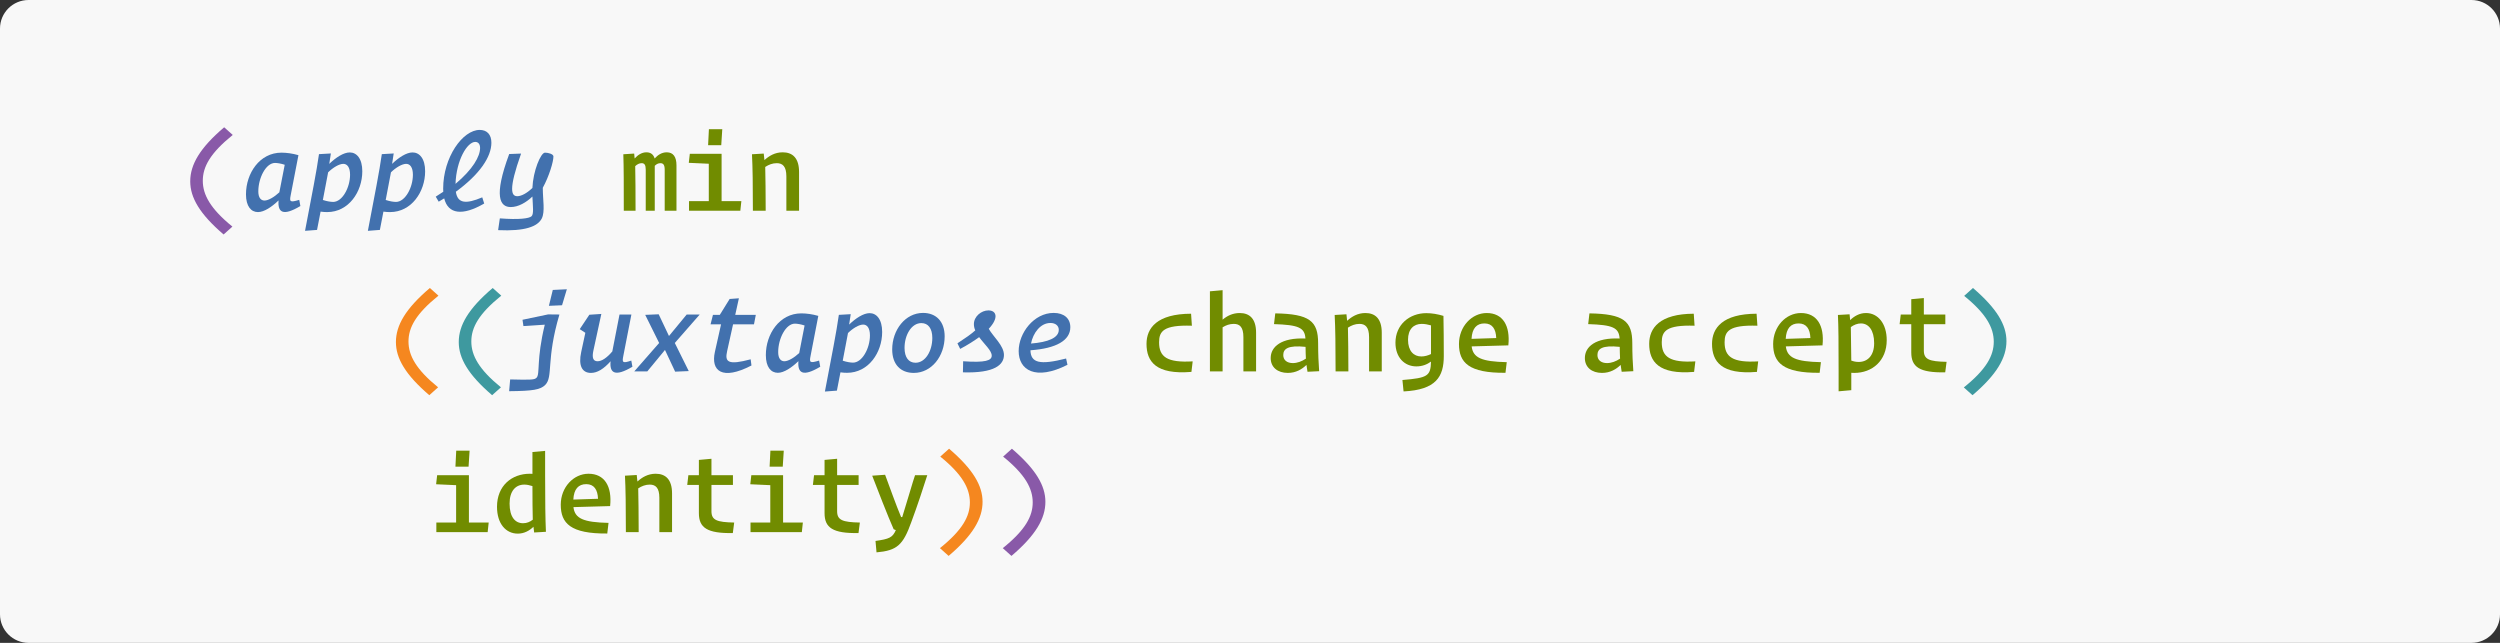 <svg width="700" height="180" viewBox="0 0 700 180" fill="none" xmlns="http://www.w3.org/2000/svg">
<rect x="0" y="0" width="700" height="180" fill="#333333" stroke="none"/>
<g clip-path="url(#clip0_1_8)">
<path d="M692 0H8C3.582 0 0 3.582 0 8V172C0 176.418 3.582 180 8 180H692C696.418 180 700 176.418 700 172V8C700 3.582 696.418 0 692 0Z" fill="#F8F8F8"/>
<path d="M217.496 45.688C216.28 45.688 215.256 46.104 214.264 46.744C214.328 49.72 214.392 53.88 214.392 59H210.808C210.808 51.832 210.744 46.808 210.552 43.192L213.848 43L214.04 44.824C215.32 43.672 216.952 42.648 219.16 42.648C221.944 42.648 223.736 44.28 223.736 48.152V59H220.184V49.4C220.184 46.584 219.128 45.688 217.496 45.688Z" fill="#718C00"/>
<path d="M201.95 40.664H198.27L198.494 36.184H202.238L201.95 40.664ZM207.294 59H192.926V56.312H198.462V45.848L192.862 45.592L193.15 43.064H202.046V56.312H207.582L207.294 59Z" fill="#718C00"/>
<path d="M179.652 45.688C179.044 45.688 178.436 45.976 177.86 46.52C177.924 49.496 177.956 53.752 177.956 59H174.66C174.66 51.832 174.66 46.808 174.532 43.192L177.572 43L177.7 44.376C178.564 43.416 179.684 42.648 180.996 42.648C182.244 42.648 182.98 43.288 183.3 44.376C184.164 43.416 185.284 42.648 186.692 42.648C188.516 42.648 189.412 43.928 189.412 46.296V59H186.116V47.544C186.116 46.168 185.732 45.688 184.9 45.688C184.324 45.688 183.812 45.944 183.332 46.424V59H180.804V47.512C180.804 46.168 180.452 45.688 179.652 45.688Z" fill="#718C00"/>
<path d="M151.697 61.176C150.545 63.416 147.057 64.792 139.473 64.44L139.953 61.144C145.425 61.56 148.177 61.176 148.849 60.536C149.489 59.896 149.201 57.784 149.073 55.032C147.345 56.696 145.105 57.976 143.025 57.976C139.953 57.976 138.161 55.032 142.577 43.128L145.905 43C142.321 53.112 143.153 54.936 144.849 54.936C145.937 54.936 147.505 54.136 149.073 52.632C149.265 47.864 151.409 42.744 152.593 42.744C153.489 42.744 154.961 43.128 154.961 43.8C154.961 45.304 153.745 49.368 151.985 52.568V52.76C151.985 55.896 152.657 59.256 151.697 61.176Z" fill="#4271AE"/>
<path d="M135.575 56.984C129.527 60.504 125.463 59.992 124.375 55.544C123.671 55.96 122.935 56.408 122.839 56.472L122.007 55.064C122.135 54.968 123.287 54.232 124.119 53.688C124.087 53.4 124.087 53.112 124.087 52.824C124.087 44.056 129.527 36.376 134.327 36.376C136.343 36.376 137.591 37.656 137.591 39.96C137.591 43.928 134.327 48.792 127.639 53.688C128.119 57.016 130.487 57.176 135.031 55.256L135.575 56.984ZM133.079 39.736C130.807 39.736 127.767 44.856 127.543 51.48C132.407 47.384 134.423 43.8 134.423 41.432C134.423 40.28 133.847 39.736 133.079 39.736Z" fill="#4271AE"/>
<path d="M110.877 56.536C113.437 56.536 115.613 52.536 115.613 48.92C115.613 46.808 114.781 45.88 113.725 45.88C112.573 45.88 110.845 46.904 109.469 48.248C109.245 49.528 108.637 52.728 107.997 55.992C109.149 56.376 110.205 56.536 110.877 56.536ZM106.365 64.376L103.005 64.632C104.989 54.2 106.205 48.152 106.909 43.16L110.237 42.968C110.205 43.192 109.981 44.664 109.789 45.88C111.613 44.12 113.789 42.68 115.517 42.68C117.469 42.68 119.037 44.408 119.037 47.96C119.037 53.72 115.197 59.384 109.213 59.384C108.637 59.384 108.029 59.352 107.357 59.256C106.909 61.656 106.493 63.672 106.365 64.376Z" fill="#4271AE"/>
<path d="M93.284 56.536C95.844 56.536 98.019 52.536 98.019 48.92C98.019 46.808 97.188 45.88 96.132 45.88C94.98 45.88 93.251 46.904 91.876 48.248C91.651 49.528 91.043 52.728 90.403 55.992C91.555 56.376 92.612 56.536 93.284 56.536ZM88.772 64.376L85.412 64.632C87.395 54.2 88.612 48.152 89.316 43.16L92.644 42.968C92.612 43.192 92.388 44.664 92.195 45.88C94.019 44.12 96.195 42.68 97.924 42.68C99.876 42.68 101.444 44.408 101.444 47.96C101.444 53.72 97.603 59.384 91.62 59.384C91.043 59.384 90.436 59.352 89.763 59.256C89.316 61.656 88.9 63.672 88.772 64.376Z" fill="#4271AE"/>
<path d="M74.058 56.152C75.146 56.152 76.81 55.16 78.218 53.848C78.538 52.312 79.274 48.568 79.722 46.136C78.666 45.784 77.642 45.624 77.002 45.624C74.474 45.624 72.33 49.784 72.33 53.592C72.33 55.416 73.098 56.152 74.058 56.152ZM84.106 57.688C79.178 60.632 77.738 59.448 77.994 56.12C76.138 57.912 73.962 59.384 72.234 59.384C70.314 59.384 68.874 57.784 68.874 54.424C68.874 48.504 72.714 42.744 78.794 42.744C80.234 42.744 81.898 42.968 83.562 43.448L81.386 54.712C81.034 56.472 81.162 56.76 83.786 55.96L84.106 57.688Z" fill="#4271AE"/>
<path d="M62.768 35.64L65.168 37.784C58.832 42.904 56.784 46.712 56.784 50.616C56.784 54.552 58.928 58.456 65.072 63.448L62.608 65.656C55.888 59.896 53.264 55.32 53.264 50.776C53.264 46.104 55.952 41.432 62.768 35.64Z" fill="#8959A8"/>
<path d="M552.302 110.656L549.87 108.48C556.206 103.392 558.254 99.552 558.254 95.68C558.254 91.776 556.142 87.84 549.966 82.848L552.43 80.64C559.15 86.4 561.806 90.976 561.806 95.52C561.806 100.16 559.118 104.864 552.302 110.656Z" fill="#3E999F"/>
<path d="M544.66 104.256C537.492 104.384 535.156 102.784 535.156 98.688V90.784H531.892L532.212 88.064H535.156V83.776L538.676 83.456V88.064H544.692V90.784H538.676V98.144C538.676 100.64 540.18 101.216 545.044 101.312L544.66 104.256Z" fill="#718C00"/>
<path d="M520.442 101.344C522.874 101.344 524.762 99.616 524.762 96.096C524.762 92.416 523.194 90.56 521.05 90.56C520.09 90.56 519.098 90.944 518.234 91.584C518.266 93.856 518.33 96.8 518.362 100.96C519.066 101.216 519.674 101.344 520.442 101.344ZM518.362 109.248L514.81 109.568V104.096C514.81 95.872 514.778 91.36 514.618 88.192L517.882 88L518.042 89.632C519.162 88.544 520.634 87.648 522.49 87.648C525.818 87.648 528.282 90.592 528.282 95.232C528.282 101.056 524.186 104.416 519.194 104.416C518.906 104.416 518.65 104.416 518.362 104.384V109.248Z" fill="#718C00"/>
<path d="M509.504 104.384C499.2 104.48 496.48 101.504 496.48 96.32C496.48 91.424 500.064 87.648 504.256 87.648C508.736 87.648 510.88 91.168 510.304 96.704L500.032 96.992C500.416 100.192 502.816 101.248 509.856 101.408L509.504 104.384ZM503.616 90.56C501.44 90.56 500.16 91.904 500 94.88C501.696 94.816 504.928 94.72 506.912 94.656C506.816 92.128 505.824 90.56 503.616 90.56Z" fill="#718C00"/>
<path d="M479.366 96.288C479.366 91.84 482.31 87.872 491.846 87.84L492.07 91.2C484.102 90.944 482.887 92.768 482.887 95.84C482.887 99.936 485.126 101.6 492.294 101.184L491.943 104.128C481.991 104.96 479.366 101.216 479.366 96.288Z" fill="#718C00"/>
<path d="M461.773 96.288C461.773 91.84 464.717 87.872 474.253 87.84L474.477 91.2C466.509 90.944 465.293 92.768 465.293 95.84C465.293 99.936 467.533 101.6 474.701 101.184L474.349 104.128C464.397 104.96 461.773 101.216 461.773 96.288Z" fill="#718C00"/>
<path d="M449.971 101.664C451.187 101.664 452.499 101.184 453.619 100.416C453.555 99.488 453.555 98.432 453.523 97.12C448.595 96.608 447.283 97.664 447.283 99.424C447.283 100.832 448.339 101.664 449.971 101.664ZM454.067 104.096C454.035 103.968 453.875 102.944 453.779 102.176C452.563 103.36 450.867 104.416 448.563 104.416C445.715 104.416 443.763 102.848 443.763 100.256C443.763 97.056 446.771 94.496 453.491 94.784C453.299 91.712 451.539 90.976 444.691 90.752L445.043 87.744C454.643 87.904 457.043 89.888 457.043 96.096C457.043 99.2 457.171 101.728 457.331 103.936L454.067 104.096Z" fill="#718C00"/>
<path d="M421.535 104.384C411.231 104.48 408.512 101.504 408.512 96.32C408.512 91.424 412.096 87.648 416.288 87.648C420.768 87.648 422.912 91.168 422.336 96.704L412.064 96.992C412.448 100.192 414.848 101.248 421.888 101.408L421.535 104.384ZM415.647 90.56C413.471 90.56 412.191 91.904 412.031 94.88C413.727 94.816 416.96 94.72 418.944 94.656C418.848 92.128 417.855 90.56 415.647 90.56Z" fill="#718C00"/>
<path d="M392.998 109.6L392.678 106.4C399.75 105.824 400.582 105.28 400.678 101.248C399.622 102.016 398.278 102.592 396.582 102.592C393.254 102.592 390.726 100.064 390.726 95.968C390.726 90.912 394.662 87.68 399.366 87.68C400.966 87.68 402.566 87.968 404.166 88.448C404.23 90.208 404.262 97.088 404.262 99.68C404.262 105.504 402.086 109.152 392.998 109.6ZM397.958 99.808C398.886 99.808 399.814 99.552 400.678 99.136V91.104C399.782 90.848 398.918 90.688 398.086 90.688C395.814 90.688 394.246 92.192 394.246 95.136C394.246 98.304 395.878 99.808 397.958 99.808Z" fill="#718C00"/>
<path d="M380.652 90.688C379.436 90.688 378.412 91.104 377.42 91.744C377.484 94.72 377.548 98.88 377.548 104H373.964C373.964 96.832 373.9 91.808 373.708 88.192L377.004 88L377.196 89.824C378.476 88.672 380.108 87.648 382.316 87.648C385.1 87.648 386.892 89.28 386.892 93.152V104H383.34V94.4C383.34 91.584 382.284 90.688 380.652 90.688Z" fill="#718C00"/>
<path d="M362.002 101.664C363.218 101.664 364.53 101.184 365.65 100.416C365.586 99.488 365.586 98.432 365.554 97.12C360.626 96.608 359.314 97.664 359.314 99.424C359.314 100.832 360.37 101.664 362.002 101.664ZM366.098 104.096C366.066 103.968 365.906 102.944 365.81 102.176C364.594 103.36 362.898 104.416 360.594 104.416C357.746 104.416 355.794 102.848 355.794 100.256C355.794 97.056 358.802 94.496 365.522 94.784C365.33 91.712 363.57 90.976 356.722 90.752L357.074 87.744C366.674 87.904 369.074 89.888 369.074 96.096C369.074 99.2 369.202 101.728 369.362 103.936L366.098 104.096Z" fill="#718C00"/>
<path d="M345.464 90.688C344.28 90.688 343.256 91.072 342.328 91.648V104H338.776V81.568L342.328 81.248V89.504C343.544 88.48 345.112 87.648 347.128 87.648C349.912 87.648 351.704 89.28 351.704 93.152V104H348.152V94.4C348.152 91.584 347.128 90.688 345.464 90.688Z" fill="#718C00"/>
<path d="M321.023 96.288C321.023 91.84 323.967 87.872 333.503 87.84L333.727 91.2C325.759 90.944 324.543 92.768 324.543 95.84C324.543 99.936 326.783 101.6 333.951 101.184L333.599 104.128C323.647 104.96 321.023 101.216 321.023 96.288Z" fill="#718C00"/>
<path d="M298.891 102.144C289.867 106.72 285.227 103.552 285.227 98.304C285.227 93.216 289.515 87.616 295.019 87.616C297.931 87.616 299.691 89.152 299.691 91.616C299.691 95.296 295.787 97.568 288.523 98.08C288.619 101.6 291.115 102.272 298.507 100.384L298.891 102.144ZM294.123 90.432C291.307 90.432 289.259 93.248 288.683 96.192C293.483 95.808 296.459 94.592 296.459 92.352C296.459 91.232 295.563 90.432 294.123 90.432Z" fill="#4271AE"/>
<path d="M281.106 99.392C281.106 102.08 278.578 104.544 269.618 104.256L269.682 101.152C275.986 101.6 277.682 100.928 277.682 99.584C277.682 98.144 275.634 96.416 274.162 94.4C272.754 95.424 271.026 96.544 268.85 97.696L268.082 96.128C270.386 94.624 271.986 93.504 273.074 92.512C272.818 91.936 272.69 91.36 272.69 90.752C272.69 88.576 274.802 86.912 276.754 86.912C278.994 86.912 279.762 88.96 276.85 92.064C278.066 94.24 281.106 96.768 281.106 99.392Z" fill="#4271AE"/>
<path d="M249.816 97.856C249.816 92.352 253.496 87.616 258.456 87.616C262.136 87.616 264.504 90.048 264.504 94.176C264.504 99.744 260.824 104.416 255.864 104.416C252.152 104.416 249.816 102.016 249.816 97.856ZM261.048 94.624C261.048 91.968 259.896 90.464 257.976 90.464C255.192 90.464 253.272 93.824 253.272 97.408C253.272 100.064 254.424 101.568 256.344 101.568C259.128 101.568 261.048 98.24 261.048 94.624Z" fill="#4271AE"/>
<path d="M238.846 101.536C241.406 101.536 243.582 97.536 243.582 93.92C243.582 91.808 242.75 90.88 241.694 90.88C240.542 90.88 238.814 91.904 237.438 93.248C237.214 94.528 236.606 97.728 235.966 100.992C237.118 101.376 238.174 101.536 238.846 101.536ZM234.334 109.376L230.974 109.632C232.958 99.2 234.174 93.152 234.878 88.16L238.206 87.968C238.174 88.192 237.95 89.664 237.758 90.88C239.582 89.12 241.758 87.68 243.486 87.68C245.438 87.68 247.006 89.408 247.006 92.96C247.006 98.72 243.166 104.384 237.182 104.384C236.606 104.384 235.998 104.352 235.326 104.256C234.878 106.656 234.462 108.672 234.334 109.376Z" fill="#4271AE"/>
<path d="M219.62 101.152C220.708 101.152 222.372 100.16 223.78 98.848C224.1 97.312 224.836 93.568 225.284 91.136C224.228 90.784 223.204 90.624 222.564 90.624C220.036 90.624 217.892 94.784 217.892 98.592C217.892 100.416 218.66 101.152 219.62 101.152ZM229.668 102.688C224.74 105.632 223.3 104.448 223.556 101.12C221.7 102.912 219.524 104.384 217.796 104.384C215.876 104.384 214.436 102.784 214.436 99.424C214.436 93.504 218.276 87.744 224.356 87.744C225.796 87.744 227.46 87.968 229.124 88.448L226.948 99.712C226.596 101.472 226.724 101.76 229.348 100.96L229.668 102.688Z" fill="#4271AE"/>
<path d="M210.41 102.336C202.154 106.624 198.987 103.84 200.171 98.528L201.898 90.816H198.954L199.627 88.16H201.547L204.299 83.712L206.891 83.52L205.867 88.16H211.627L211.115 90.816H205.258L203.594 98.336C202.89 101.376 203.851 102.304 210.187 100.608L210.41 102.336Z" fill="#4271AE"/>
<path d="M189.041 104.064L186.193 97.984L181.233 104H177.585L184.561 96.032L180.657 88.16L184.433 88L187.313 94.08L192.273 88.064H195.921L188.945 96.032L192.849 103.904L189.041 104.064Z" fill="#4271AE"/>
<path d="M177.079 102.688C172.247 105.568 170.615 104.512 170.967 101.152C169.047 103.296 167.255 104.416 165.463 104.416C163.031 104.416 161.879 102.464 162.743 98.528L163.895 93.184L162.327 92.16L165.015 88.128L168.375 87.904L166.167 98.08C165.687 100.224 166.103 101.152 167.319 101.152C168.471 101.152 169.911 100.224 171.447 98.4L173.463 88.064H176.791L174.519 99.712C174.167 101.472 174.295 101.824 176.759 100.96L177.079 102.688Z" fill="#4271AE"/>
<path d="M157.373 85.472L153.693 85.632L154.781 81.184L158.717 80.992L157.373 85.472ZM142.557 109.536L142.845 106.24C148.893 106.4 149.661 106.336 150.237 105.76C151.261 104.704 150.141 100.736 152.541 90.912L146.557 91.296L146.301 89.536L153.469 88.032L156.637 88.064C152.861 100.8 154.941 105.472 152.669 107.776C151.325 109.12 149.245 109.472 142.557 109.536Z" fill="#4271AE"/>
<path d="M137.956 80.64L140.355 82.784C134.019 87.904 131.972 91.712 131.972 95.616C131.972 99.552 134.115 103.456 140.259 108.448L137.796 110.656C131.076 104.896 128.451 100.32 128.451 95.776C128.451 91.104 131.14 86.432 137.956 80.64Z" fill="#3E999F"/>
<path d="M120.362 80.64L122.762 82.784C116.426 87.904 114.378 91.712 114.378 95.616C114.378 99.552 116.522 103.456 122.666 108.448L120.202 110.656C113.482 104.896 110.858 100.32 110.858 95.776C110.858 91.104 113.546 86.432 120.362 80.64Z" fill="#F5871F"/>
<path d="M283.208 155.656L280.776 153.48C287.112 148.392 289.16 144.552 289.16 140.68C289.16 136.776 287.048 132.84 280.872 127.848L283.336 125.64C290.056 131.4 292.712 135.976 292.712 140.52C292.712 145.16 290.024 149.864 283.208 155.656Z" fill="#8959A8"/>
<path d="M265.614 155.656L263.182 153.48C269.518 148.392 271.566 144.552 271.566 140.68C271.566 136.776 269.454 132.84 263.278 127.848L265.742 125.64C272.462 131.4 275.118 135.976 275.118 140.52C275.118 145.16 272.43 149.864 265.614 155.656Z" fill="#F5871F"/>
<path d="M245.428 154.664L245.14 151.464C248.916 150.92 249.908 150.568 250.836 148.424L250.228 148.2C248.724 144.84 245.428 136.36 244.212 133.192L247.828 132.936C249.14 136.456 250.836 141.256 252.308 144.776H252.628C253.62 141.704 255.796 134.12 256.212 133.064H259.636C258.484 136.68 256.916 141.48 255.156 146.216C252.852 152.648 251.156 154.152 245.428 154.664Z" fill="#718C00"/>
<path d="M240.379 149.256C233.211 149.384 230.875 147.784 230.875 143.688V135.784H227.611L227.931 133.064H230.875V128.776L234.395 128.456V133.064H240.411V135.784H234.395V143.144C234.395 145.64 235.899 146.216 240.763 146.312L240.379 149.256Z" fill="#718C00"/>
<path d="M219.169 130.664H215.489L215.713 126.184H219.457L219.169 130.664ZM224.513 149H210.145V146.312H215.681V135.848L210.081 135.592L210.369 133.064H219.265V146.312H224.801L224.513 149Z" fill="#718C00"/>
<path d="M205.191 149.256C198.023 149.384 195.687 147.784 195.687 143.688V135.784H192.423L192.743 133.064H195.687V128.776L199.207 128.456V133.064H205.223V135.784H199.207V143.144C199.207 145.64 200.711 146.216 205.575 146.312L205.191 149.256Z" fill="#718C00"/>
<path d="M181.933 135.688C180.717 135.688 179.693 136.104 178.701 136.744C178.765 139.72 178.829 143.88 178.829 149H175.245C175.245 141.832 175.181 136.808 174.989 133.192L178.285 133L178.477 134.824C179.757 133.672 181.389 132.648 183.597 132.648C186.381 132.648 188.173 134.28 188.173 138.152V149H184.621V139.4C184.621 136.584 183.565 135.688 181.933 135.688Z" fill="#718C00"/>
<path d="M170.036 149.384C159.732 149.48 157.012 146.504 157.012 141.32C157.012 136.424 160.596 132.648 164.788 132.648C169.268 132.648 171.412 136.168 170.836 141.704L160.564 141.992C160.948 145.192 163.348 146.248 170.388 146.408L170.036 149.384ZM164.148 135.56C161.972 135.56 160.692 136.904 160.532 139.88C162.228 139.816 165.46 139.72 167.444 139.656C167.348 137.128 166.356 135.56 164.148 135.56Z" fill="#718C00"/>
<path d="M146.458 146.504C147.514 146.504 148.41 146.12 149.178 145.512C149.114 143.048 149.082 139.944 149.082 136.104C148.282 135.848 147.514 135.688 146.81 135.688C144.378 135.688 142.682 137.48 142.682 141C142.682 144.776 144.25 146.504 146.458 146.504ZM149.562 149.096L149.37 147.496C148.282 148.552 146.81 149.416 144.986 149.416C141.626 149.416 139.162 146.632 139.162 141.896C139.162 136.008 143.29 132.648 148.346 132.648C148.602 132.648 148.826 132.648 149.082 132.68V126.568L152.634 126.248V133.032C152.634 140.488 152.698 145.384 152.858 148.904L149.562 149.096Z" fill="#718C00"/>
<path d="M131.2 130.664H127.52L127.744 126.184H131.488L131.2 130.664ZM136.544 149H122.176V146.312H127.712V135.848L122.112 135.592L122.4 133.064H131.296V146.312H136.832L136.544 149Z" fill="#718C00"/>
</g>
<defs>
<clipPath id="clip0_1_8">
<rect width="700" height="180" fill="white"/>
</clipPath>
</defs>
</svg>